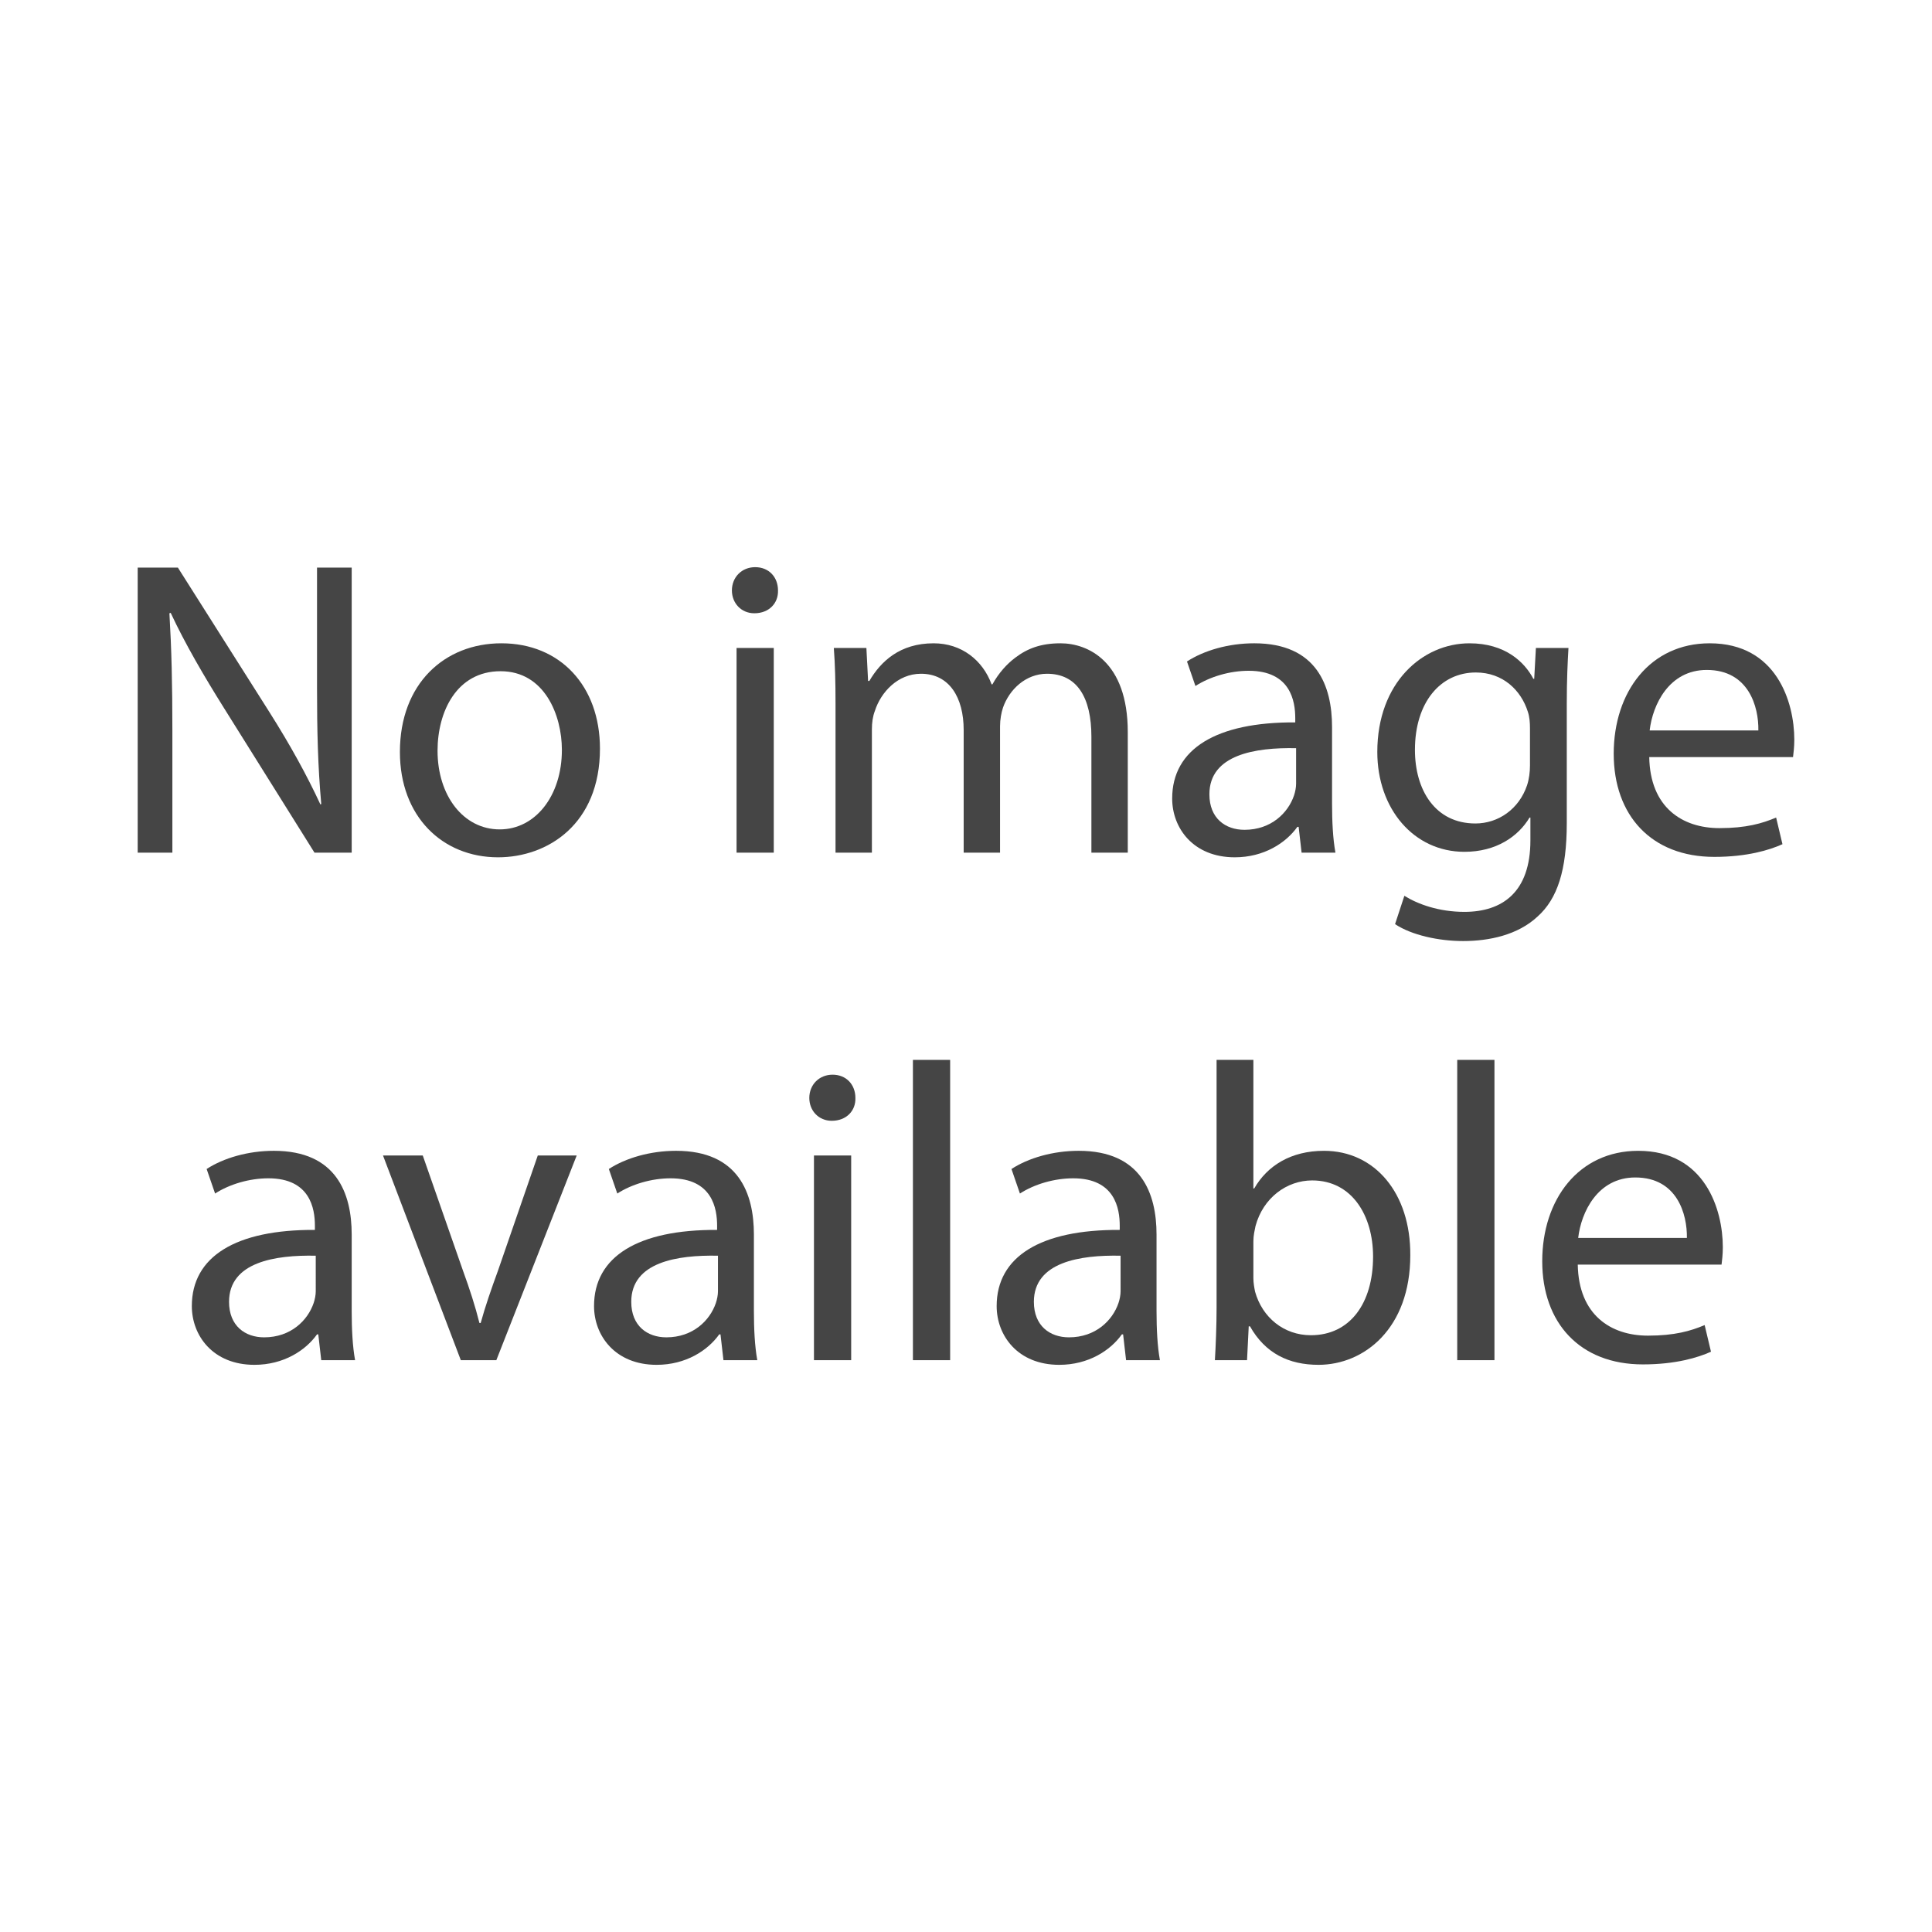 <?xml version="1.0" encoding="utf-8"?>
<!-- Generator: Adobe Illustrator 17.0.0, SVG Export Plug-In . SVG Version: 6.00 Build 0)  -->
<!DOCTYPE svg PUBLIC "-//W3C//DTD SVG 1.1//EN" "http://www.w3.org/Graphics/SVG/1.1/DTD/svg11.dtd">
<svg version="1.1" id="Layer_1" xmlns="http://www.w3.org/2000/svg" xmlns:xlink="http://www.w3.org/1999/xlink" x="0px" y="0px"
	 width="400px" height="400px" viewBox="0.5 0.5 600 400" enable-background="new 0.5 0.5 600 400" xml:space="preserve">
<g>
	<path fill="#454545" d="M43.261,165.3V76.771h12.478l28.372,44.79c6.567,10.376,11.69,19.702,15.893,28.765l0.263-0.132
		c-1.051-11.821-1.314-22.592-1.314-36.384V76.77h10.77v88.53H98.165l-28.108-44.921c-6.173-9.851-12.084-19.965-16.55-29.553
		l-0.394,0.131c0.657,11.165,0.92,21.804,0.92,36.515V165.3H43.261z"/>
	<path fill="#454545" d="M186.822,132.988c0,23.511-16.287,33.757-31.655,33.757c-17.207,0-30.473-12.61-30.473-32.707
		c0-21.278,13.923-33.756,31.524-33.756C174.475,100.282,186.822,113.549,186.822,132.988z M136.384,133.645
		c0,13.923,8.012,24.431,19.308,24.431c11.033,0,19.308-10.377,19.308-24.694c0-10.77-5.385-24.43-19.045-24.43
		S136.384,121.561,136.384,133.645z"/>
	<path fill="#454545" d="M242.116,83.864c0.131,3.94-2.758,7.093-7.355,7.093c-4.072,0-6.962-3.153-6.962-7.093
		c0-4.072,3.021-7.225,7.224-7.225C239.358,76.64,242.116,79.792,242.116,83.864z M229.244,165.3v-63.573h11.558V165.3H229.244z"/>
	<path fill="#454545" d="M259.978,118.934c0-6.568-0.132-11.953-0.526-17.207h10.114l0.526,10.245h0.394
		c3.546-6.042,9.457-11.69,19.965-11.69c8.67,0,15.237,5.254,17.996,12.741h0.262c1.97-3.546,4.466-6.305,7.093-8.274
		c3.809-2.89,8.012-4.466,14.055-4.466c8.406,0,20.884,5.517,20.884,27.584V165.3h-11.296v-35.989
		c0-12.216-4.466-19.571-13.791-19.571c-6.568,0-11.69,4.86-13.661,10.508c-0.525,1.576-0.919,3.678-0.919,5.779V165.3h-11.296
		v-38.091c0-10.114-4.467-17.469-13.267-17.469c-7.225,0-12.478,5.779-14.317,11.558c-0.657,1.708-0.919,3.678-0.919,5.648V165.3
		h-11.296v-46.366C259.979,118.934,259.978,118.934,259.978,118.934z"/>
	<path fill="#454545" d="M404.722,165.3l-0.919-8.012h-0.393c-3.548,4.991-10.377,9.457-19.44,9.457
		c-12.873,0-19.44-9.064-19.44-18.258c0-15.368,13.66-23.774,38.223-23.643v-1.314c0-5.254-1.445-14.711-14.449-14.711
		c-5.91,0-12.083,1.839-16.55,4.729l-2.626-7.618c5.253-3.415,12.872-5.648,20.884-5.648c19.44,0,24.168,13.266,24.168,26.007
		v23.774c0,5.517,0.262,10.902,1.051,15.237L404.722,165.3L404.722,165.3z M403.015,132.857
		c-12.609-0.263-26.927,1.97-26.927,14.317c0,7.487,4.992,11.033,10.902,11.033c8.276,0,13.529-5.254,15.368-10.639
		c0.394-1.182,0.657-2.496,0.657-3.678L403.015,132.857L403.015,132.857z"/>
	<path fill="#454545" d="M487.602,101.727c-0.262,4.597-0.525,9.72-0.525,17.469v36.909c0,14.579-2.891,23.512-9.063,29.028
		c-6.173,5.779-15.106,7.618-23.118,7.618c-7.618,0-16.024-1.839-21.148-5.254l2.891-8.799c4.203,2.626,10.77,4.991,18.651,4.991
		c11.821,0,20.49-6.173,20.49-22.197v-7.093h-0.262c-3.546,5.911-10.377,10.64-20.227,10.64c-15.762,0-27.057-13.398-27.057-30.999
		c0-21.541,14.054-33.756,28.633-33.756c11.033,0,17.075,5.779,19.834,11.033h0.262l0.525-9.589L487.602,101.727L487.602,101.727z
		 M475.649,126.815c0-1.97-0.132-3.678-0.657-5.254c-2.102-6.699-7.75-12.216-16.156-12.216c-11.033,0-18.915,9.326-18.915,24.037
		c0,12.478,6.305,22.855,18.783,22.855c7.093,0,13.529-4.466,16.025-11.821c0.657-1.97,0.919-4.203,0.919-6.173v-11.428
		C475.648,126.815,475.649,126.815,475.649,126.815z"/>
	<path fill="#454545" d="M512.686,135.615c0.264,15.63,10.246,22.066,21.804,22.066c8.274,0,13.266-1.445,17.601-3.284l1.969,8.275
		c-4.071,1.839-11.032,3.941-21.146,3.941c-19.572,0-31.261-12.872-31.261-32.049s11.296-34.282,29.815-34.282
		c20.753,0,26.27,18.257,26.27,29.948c0,2.364-0.263,4.203-0.394,5.385L512.686,135.615L512.686,135.615z M546.575,127.34
		c0.131-7.356-3.021-18.783-16.025-18.783c-11.69,0-16.813,10.77-17.732,18.783H546.575z"/>
	<path fill="#454545" d="M100.266,322.915l-0.919-8.012h-0.394c-3.546,4.991-10.377,9.457-19.44,9.457
		c-12.872,0-19.439-9.063-19.439-18.258c0-15.367,13.66-23.773,38.222-23.643v-1.314c0-5.254-1.445-14.71-14.449-14.71
		c-5.91,0-12.084,1.839-16.55,4.728l-2.627-7.618c5.254-3.416,12.873-5.649,20.884-5.649c19.44,0,24.168,13.266,24.168,26.008
		v23.773c0,5.517,0.263,10.902,1.051,15.237L100.266,322.915L100.266,322.915z M98.559,290.472
		c-12.609-0.262-26.927,1.97-26.927,14.317c0,7.487,4.991,11.033,10.902,11.033c8.274,0,13.529-5.254,15.368-10.639
		c0.394-1.183,0.657-2.495,0.657-3.678C98.559,301.505,98.559,290.472,98.559,290.472z"/>
	<path fill="#454545" d="M131.789,259.343l12.478,35.726c2.102,5.779,3.809,11.033,5.122,16.288h0.394
		c1.445-5.254,3.283-10.508,5.385-16.288l12.347-35.726h12.084l-24.956,63.572H143.61l-24.168-63.572H131.789z"/>
	<path fill="#454545" d="M225.175,322.915l-0.919-8.012h-0.394c-3.546,4.991-10.377,9.457-19.44,9.457
		c-12.872,0-19.439-9.063-19.439-18.258c0-15.367,13.66-23.773,38.222-23.643v-1.314c0-5.254-1.445-14.71-14.449-14.71
		c-5.91,0-12.084,1.839-16.55,4.728l-2.627-7.618c5.254-3.416,12.873-5.649,20.884-5.649c19.44,0,24.168,13.266,24.168,26.008
		v23.773c0,5.517,0.263,10.902,1.051,15.237L225.175,322.915L225.175,322.915z M223.468,290.472
		c-12.609-0.262-26.927,1.97-26.927,14.317c0,7.487,4.991,11.033,10.902,11.033c8.274,0,13.529-5.254,15.368-10.639
		c0.394-1.183,0.657-2.495,0.657-3.678L223.468,290.472L223.468,290.472z"/>
	<path fill="#454545" d="M266.154,241.479c0.131,3.941-2.758,7.093-7.355,7.093c-4.072,0-6.961-3.152-6.961-7.093
		c0-4.072,3.021-7.225,7.224-7.225C263.396,234.255,266.154,237.407,266.154,241.479z M253.282,322.915v-63.572h11.558v63.572
		H253.282z"/>
	<path fill="#454545" d="M284.016,229.657h11.558v93.258h-11.558V229.657z"/>
	<path fill="#454545" d="M350.214,322.915l-0.919-8.012h-0.393c-3.546,4.991-10.377,9.457-19.44,9.457
		c-12.873,0-19.44-9.063-19.44-18.258c0-15.367,13.661-23.773,38.223-23.643v-1.314c0-5.254-1.445-14.71-14.449-14.71
		c-5.91,0-12.083,1.839-16.55,4.728l-2.626-7.618c5.253-3.416,12.872-5.649,20.884-5.649c19.44,0,24.168,13.266,24.168,26.008
		v23.773c0,5.517,0.262,10.902,1.051,15.237L350.214,322.915L350.214,322.915z M348.507,290.472
		c-12.609-0.262-26.927,1.97-26.927,14.317c0,7.487,4.992,11.033,10.902,11.033c8.276,0,13.529-5.254,15.368-10.639
		c0.394-1.183,0.657-2.495,0.657-3.678L348.507,290.472L348.507,290.472z"/>
	<path fill="#454545" d="M377.796,322.915c0.262-4.335,0.525-10.771,0.525-16.418v-76.84h11.428v39.93h0.262
		c4.073-7.093,11.428-11.69,21.673-11.69c15.762,0,26.927,13.134,26.795,32.443c0,22.722-14.316,34.019-28.503,34.019
		c-9.194,0-16.549-3.548-21.278-11.954h-0.394l-0.525,10.508h-9.983V322.915z M389.749,297.434c0,1.444,0.262,2.89,0.525,4.203
		c2.233,8.012,8.932,13.529,17.339,13.529c12.083,0,19.308-9.852,19.308-24.43c0-12.741-6.568-23.643-18.914-23.643
		c-7.881,0-15.237,5.385-17.601,14.185c-0.262,1.314-0.657,2.89-0.657,4.728L389.749,297.434L389.749,297.434z"/>
	<path fill="#454545" d="M453.055,229.657h11.56v93.258h-11.56V229.657z"/>
	<path fill="#454545" d="M490.488,293.23c0.264,15.63,10.246,22.067,21.804,22.067c8.274,0,13.266-1.445,17.601-3.284l1.969,8.274
		c-4.071,1.839-11.032,3.941-21.146,3.941c-19.572,0-31.261-12.872-31.261-32.049s11.296-34.282,29.815-34.282
		c20.753,0,26.27,18.258,26.27,29.947c0,2.365-0.262,4.203-0.394,5.386L490.488,293.23L490.488,293.23z M524.377,284.955
		c0.131-7.355-3.021-18.782-16.025-18.782c-11.69,0-16.813,10.77-17.732,18.782H524.377z"/>
</g>
</svg>

<!-- https://commons.wikimedia.org/wiki/File:No_image_available_600_x_400.svg -->